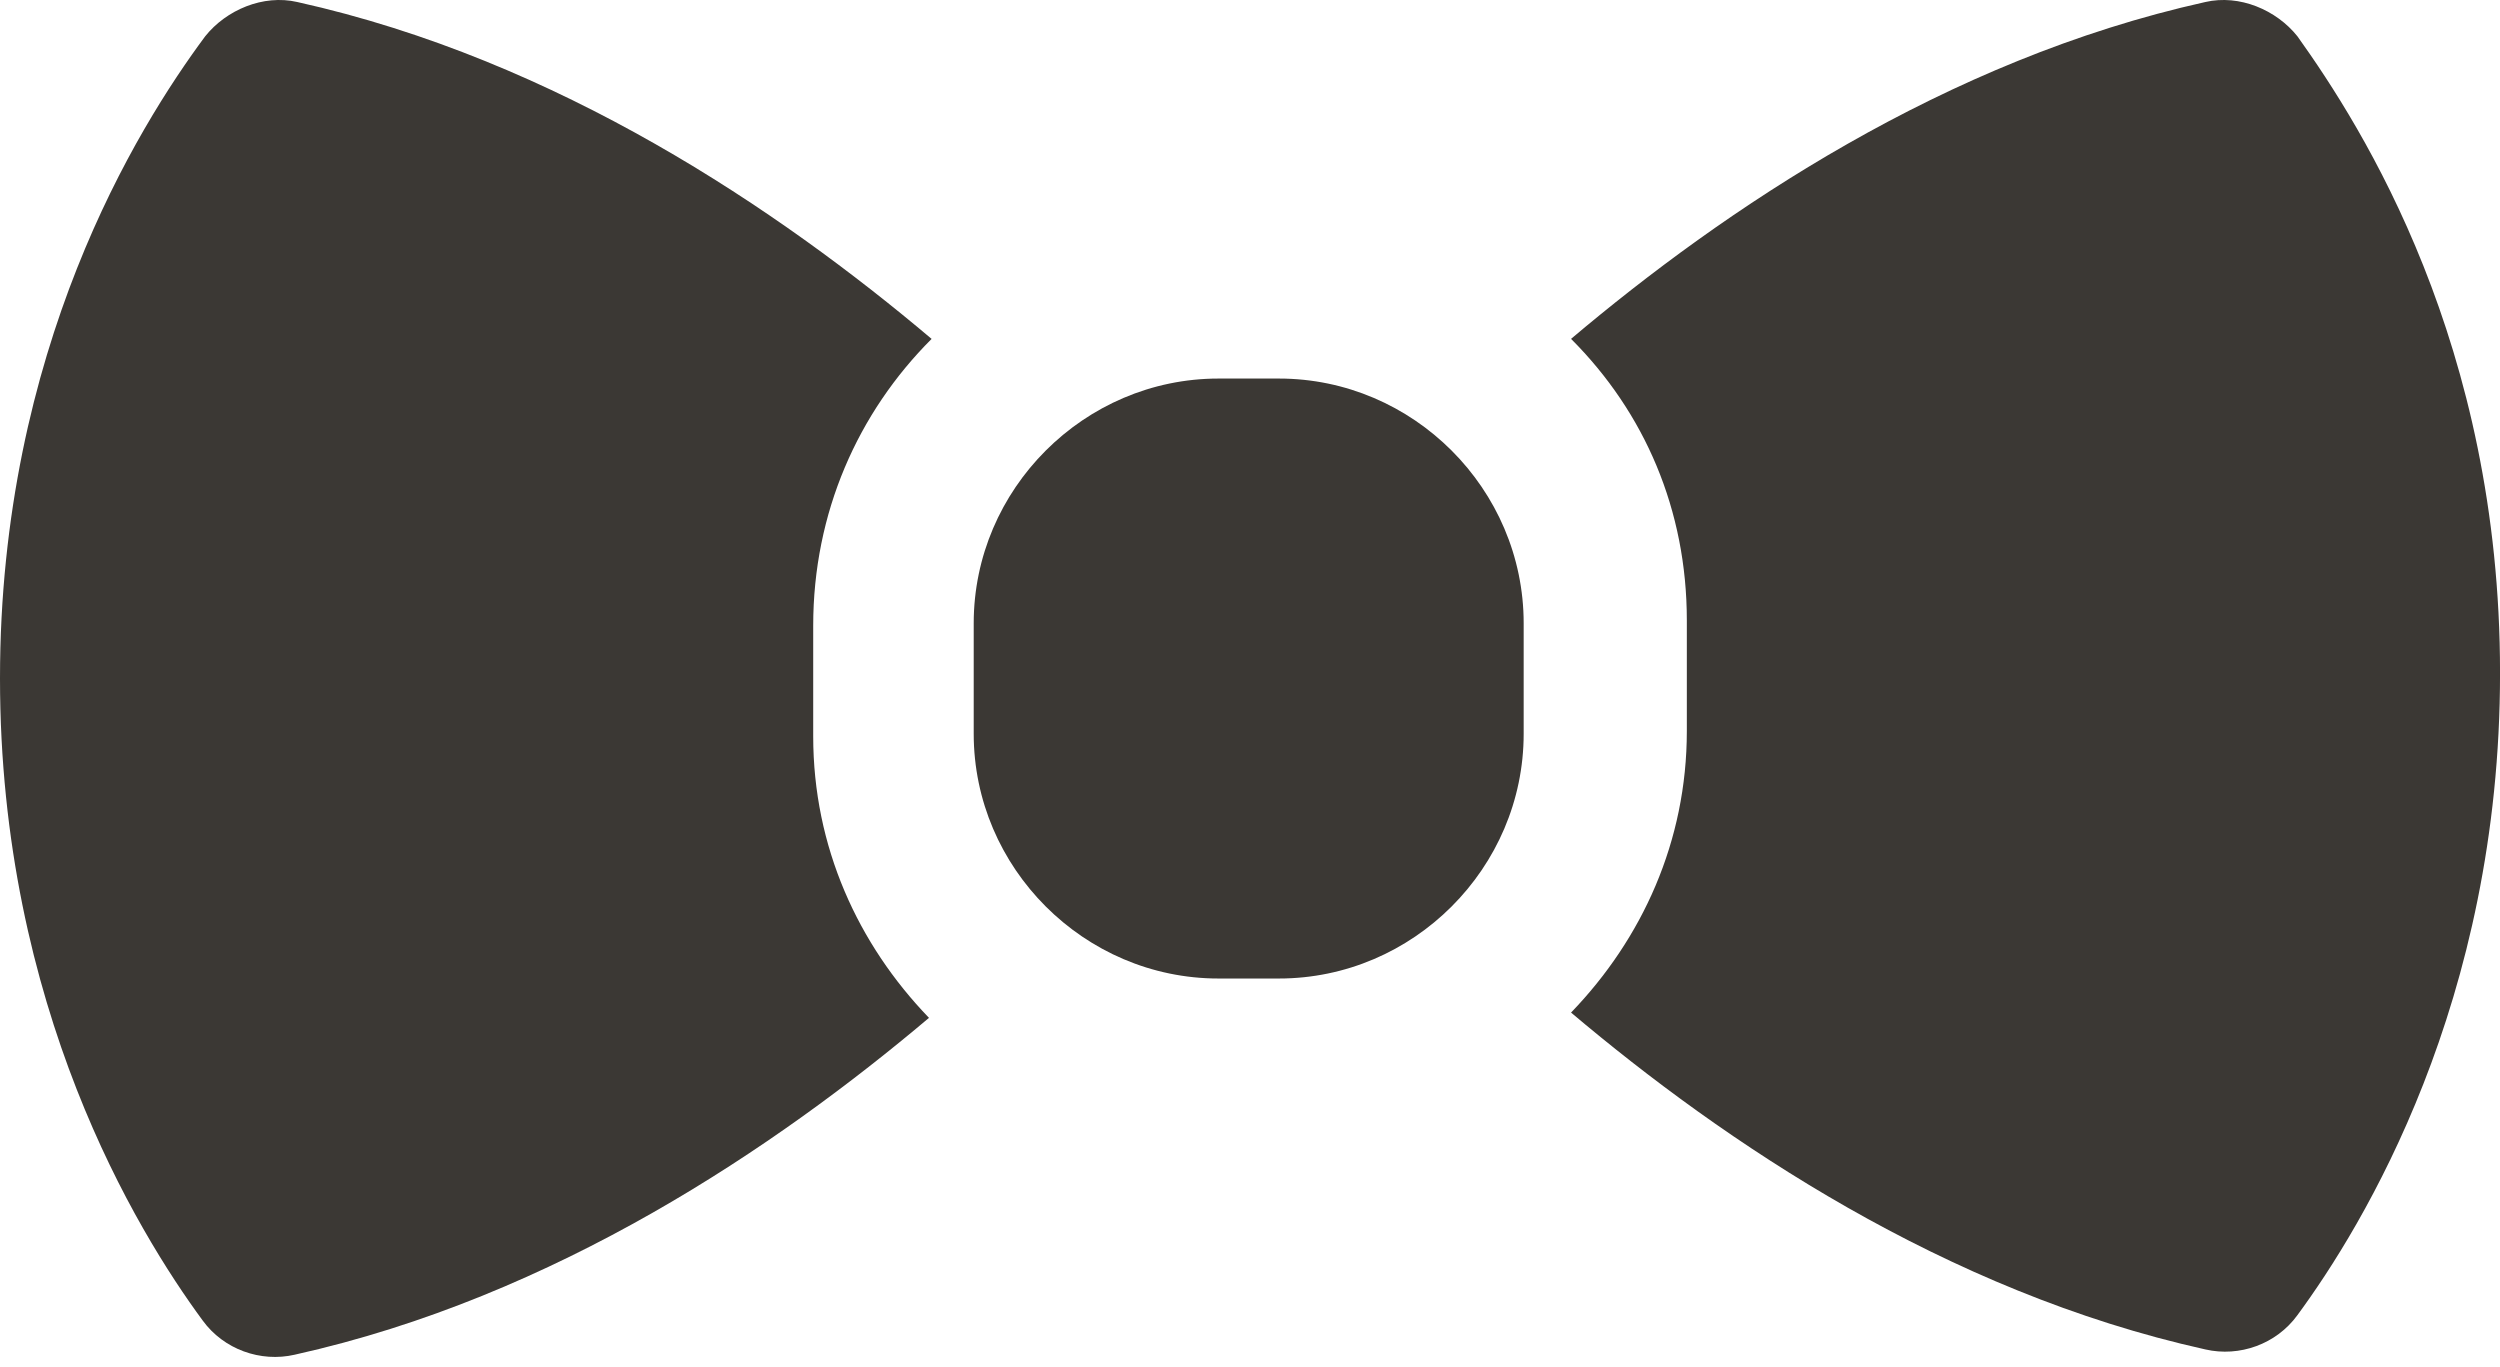 <svg fill="none" height="35" viewBox="0 0 64 35" width="64" xmlns="http://www.w3.org/2000/svg"><g fill="#3b3834"><path d="m23.848 8.675c-3.907-3.301-9.566-7.141-16.236-8.623-.876-.202-1.819.202-2.358.876-1.751 2.358-5.254 8.017-5.254 16.438 0 8.421 3.503 14.147 5.188 16.438.539.741 1.482 1.078 2.358.876 6.67-1.482 12.328-5.322 16.236-8.623-1.819-1.886-2.964-4.379-2.964-7.209v-2.829c-0-2.897 1.145-5.457 3.031-7.343z"/><path d="m58.813.928c-.539-.674-1.482-1.078-2.358-.876-6.67 1.482-12.329 5.322-16.236 8.623 1.886 1.886 2.964 4.379 2.964 7.209v2.829c0 2.829-1.145 5.322-2.964 7.209 3.907 3.301 9.566 7.141 16.236 8.623.876.202 1.819-.135 2.358-.876 1.684-2.29 5.188-8.017 5.188-16.438 0-8.421-3.503-13.945-5.188-16.303z"/><path d="m32.741 9.691h-1.549c-3.436 0-6.265 2.829-6.265 6.265v2.829c0 3.436 2.829 6.265 6.265 6.265h1.549c3.436 0 6.265-2.829 6.265-6.265v-2.829c0-3.436-2.829-6.265-6.265-6.265z"/></g></svg>